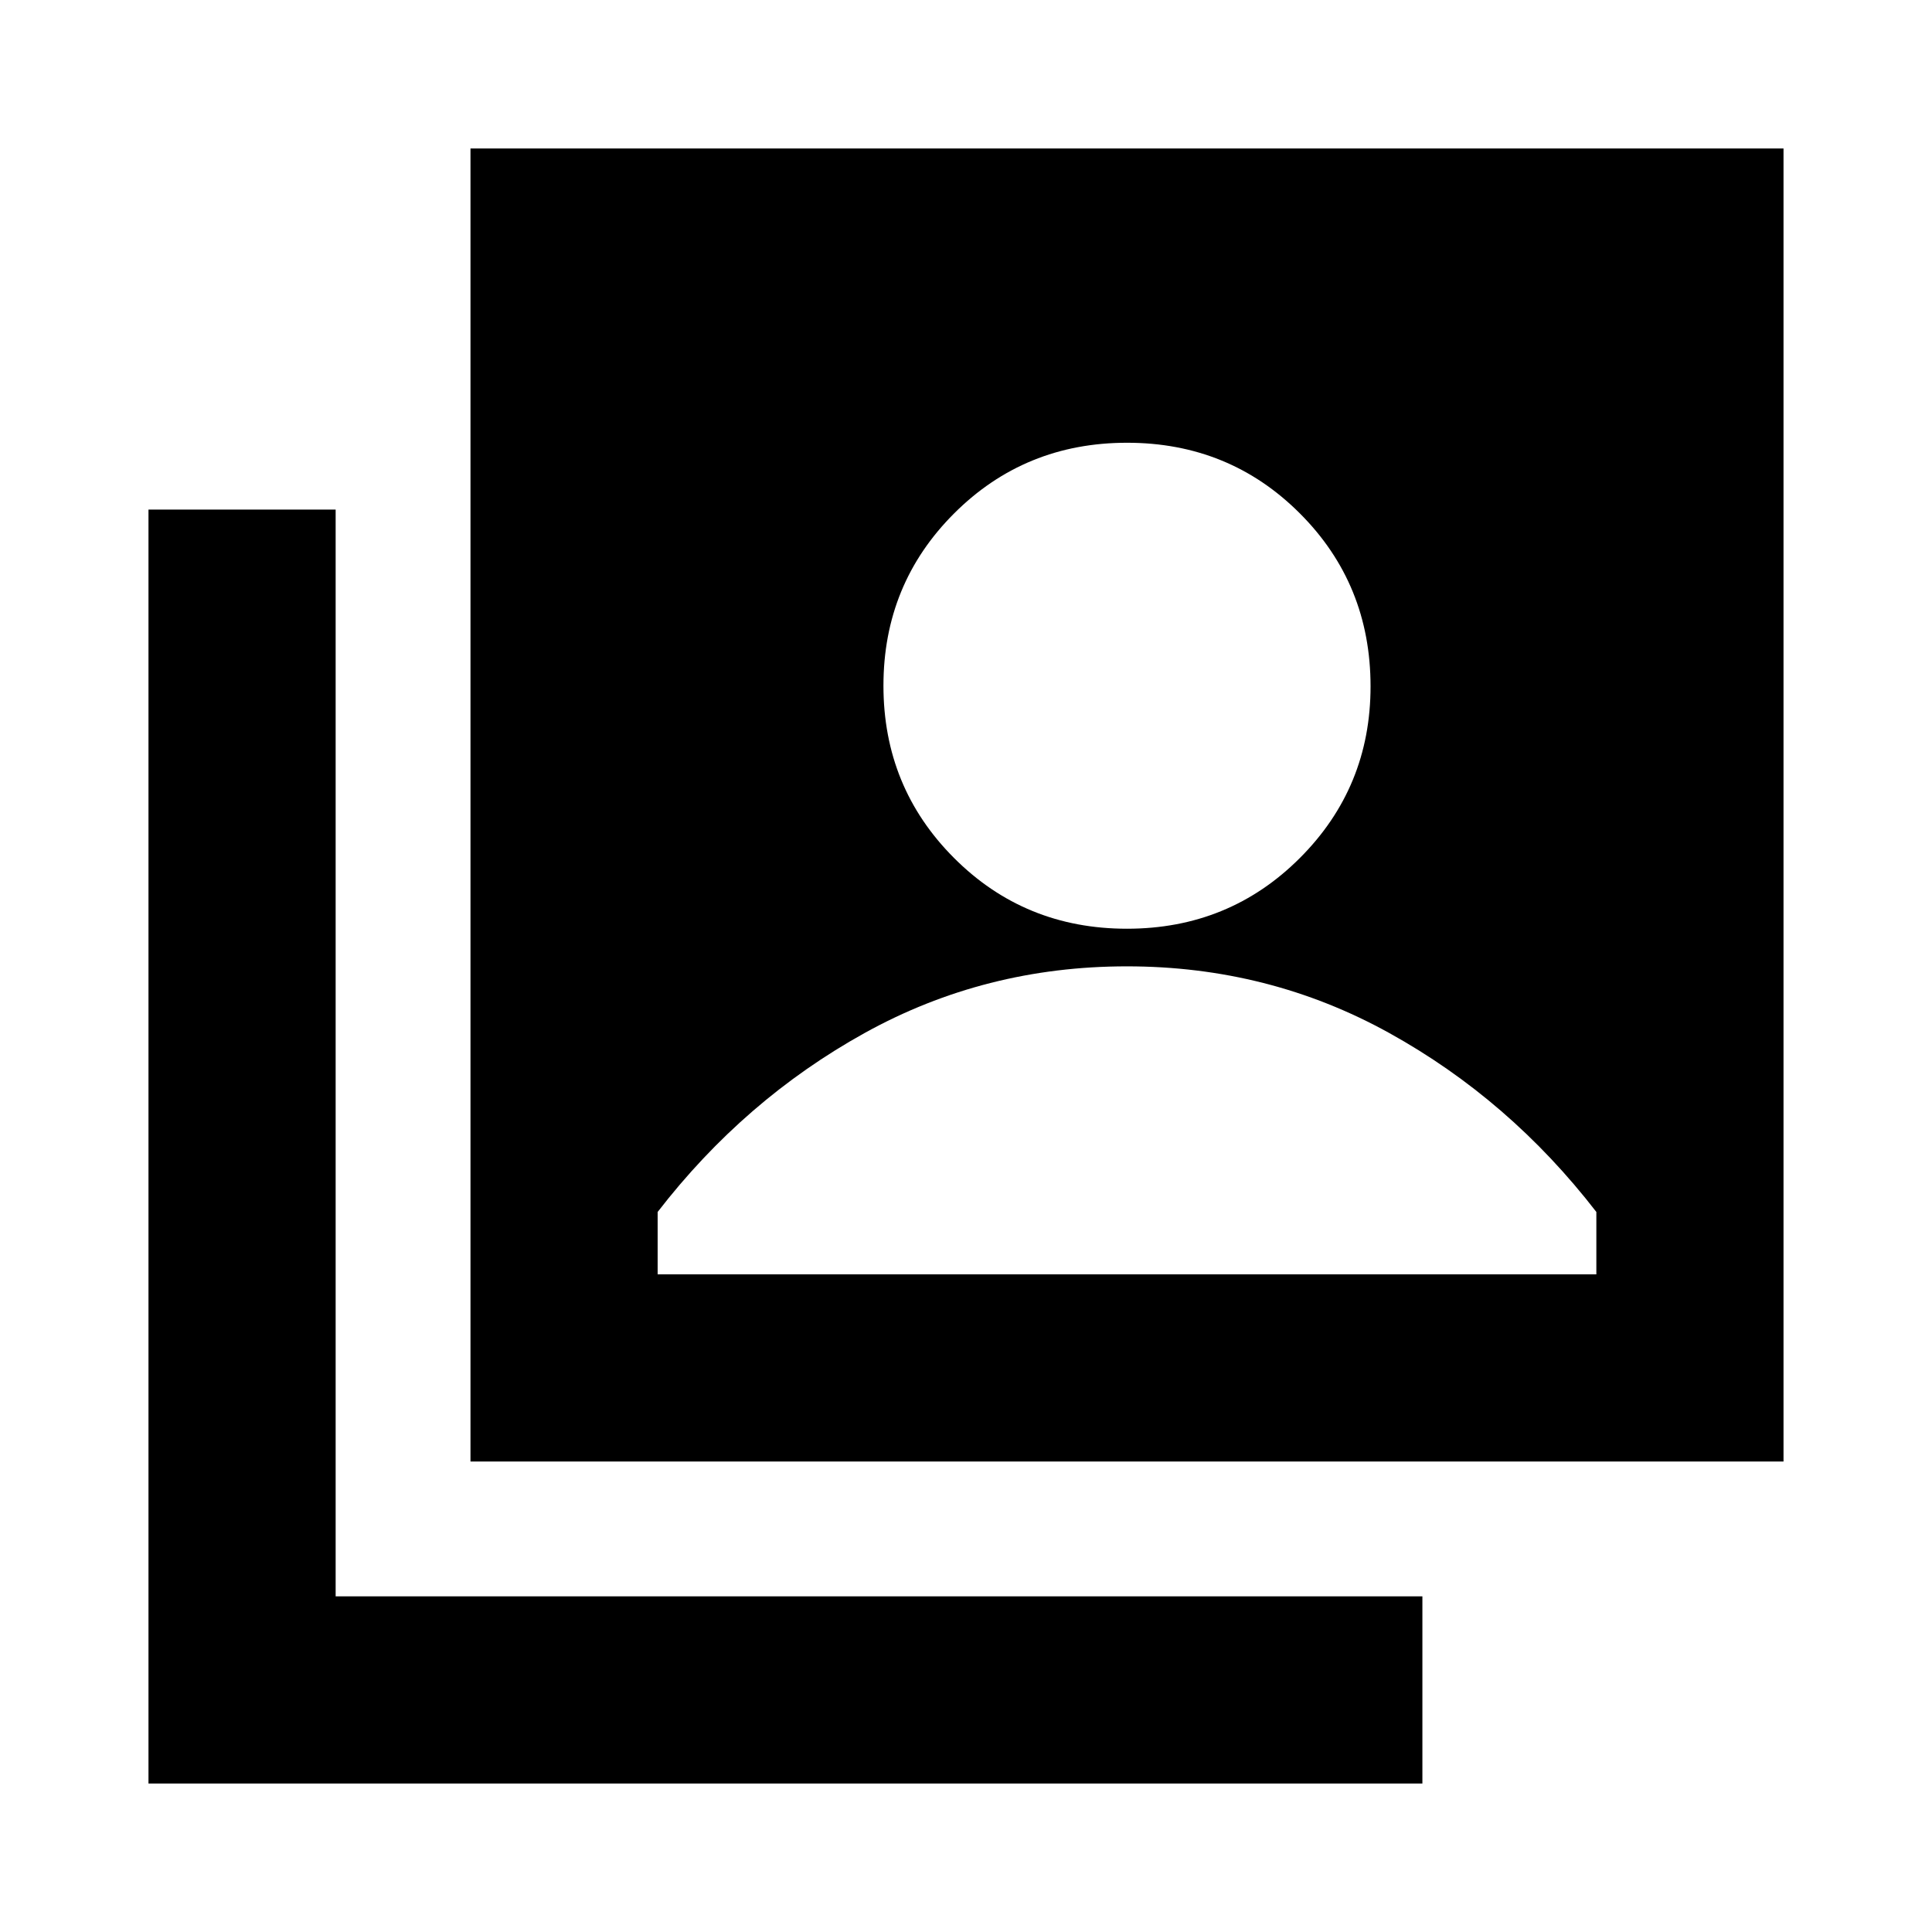 <svg xmlns="http://www.w3.org/2000/svg" height="20" viewBox="0 -960 960 960" width="20"><path d="M559.97-498.52q50.79 0 85.92-35.13 35.13-35.12 35.13-85.3 0-50.79-35.1-85.92T560.03-740q-50.79 0-85.92 35.1t-35.13 85.61q0 50.51 35.1 85.64t85.89 35.13ZM233.78-233.78v-652.44h652.44v652.44H233.78Zm-160 160v-633h93v540h540v93h-633Zm253-253h466.44v-31q-43.11-55.83-102.94-88.94t-130.34-33.11q-70.5 0-130.28 33.11-59.77 33.11-102.88 88.94v31Z"/></svg>